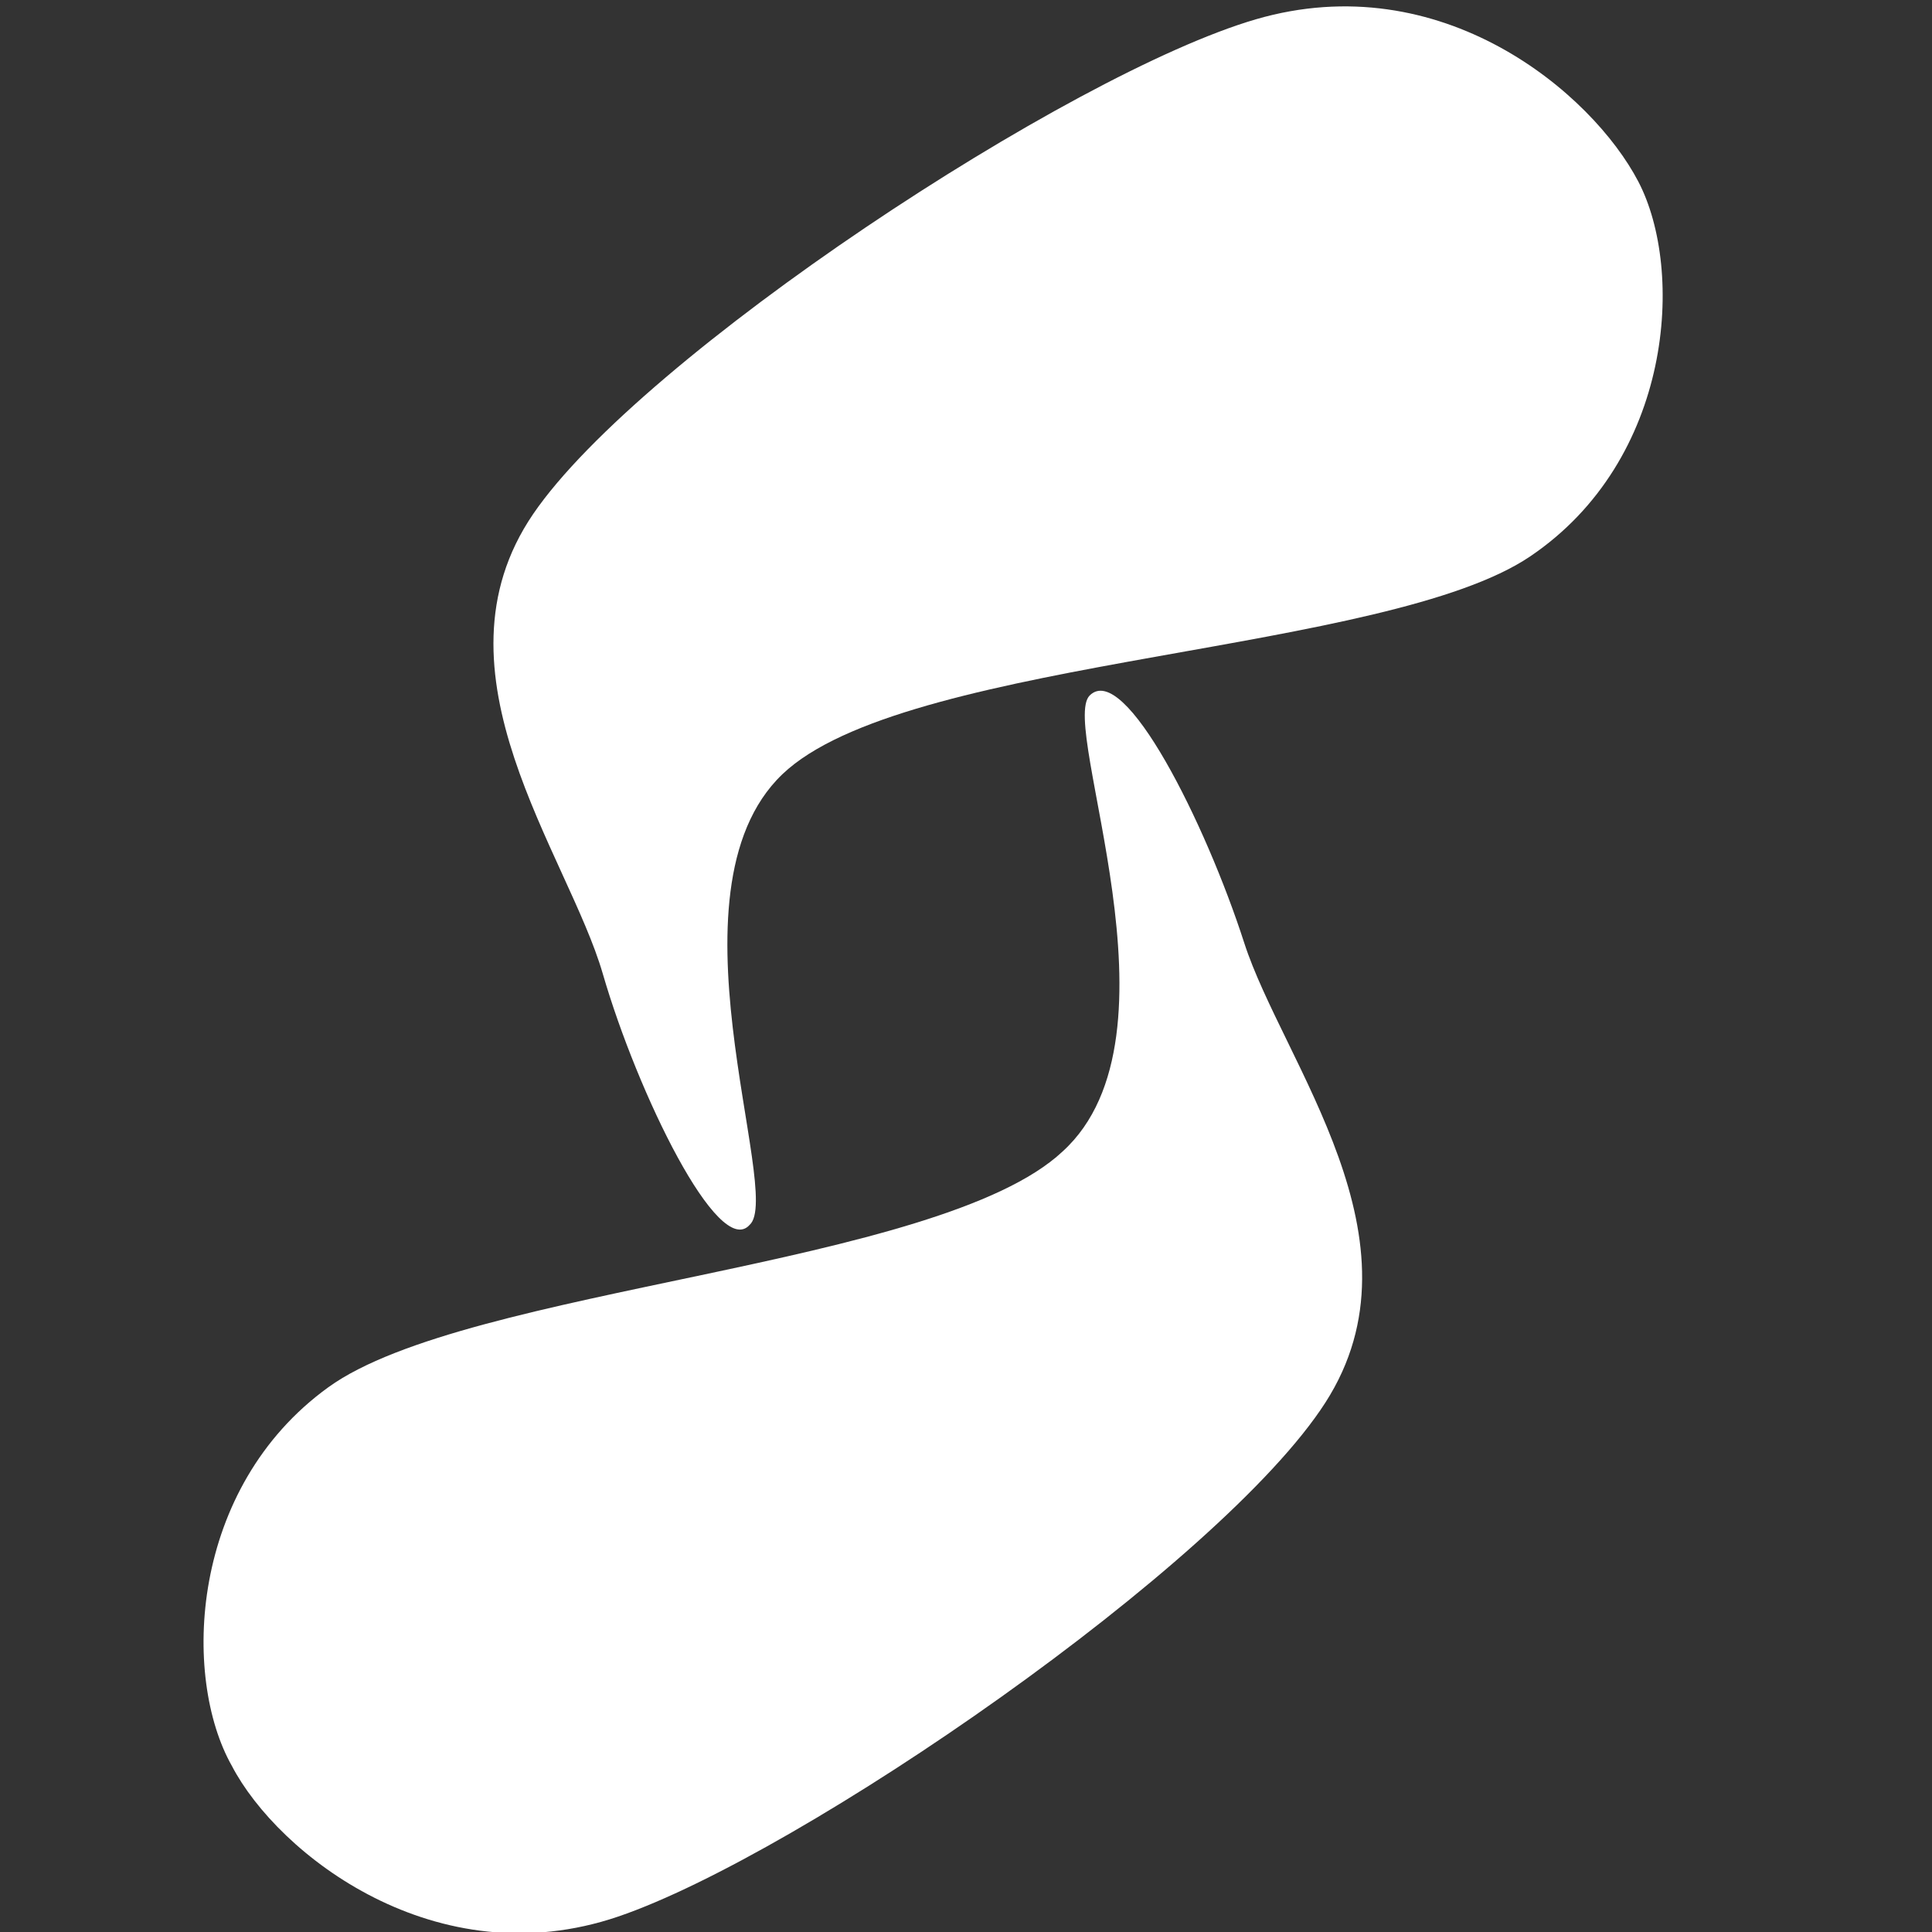 <?xml version="1.0" encoding="utf-8"?>
<!-- Generator: Adobe Illustrator 19.0.0, SVG Export Plug-In . SVG Version: 6.00 Build 0)  -->
<svg version="1.1" id="Layer_1" xmlns="http://www.w3.org/2000/svg" xmlns:xlink="http://www.w3.org/1999/xlink" x="0px" y="0px"
	 viewBox="-280 372 50 50" style="enable-background:new -280 372 50 50;" xml:space="preserve">
<rect x="-280" y="372" width="50" height="50" fill="#333333" stroke="none"/>
<style type="text/css">
	.st0{fill:#FFFFFF;}
</style>
<g>
	<path class="st0" d="M-247.8,396.4c1,3.1,4.8,7.7,2.1,11.9c-2.7,4.2-13.6,11.7-18.3,13.3c-4.7,1.6-8.8-1.6-10-3.9
		c-1.3-2.3-1.1-7.2,2.5-9.8c3.6-2.6,15.8-3.1,19-6.1c3.3-3-0.1-11,0.7-11.8C-250.9,389.1-248.8,393.3-247.8,396.4L-247.8,396.4z"/>
	<path class="st0" d="M-264.4,397.2c-0.9-3.1-4.6-7.8-1.8-11.9c2.8-4.1,13.9-11.4,18.7-12.8c4.8-1.4,8.7,1.9,9.9,4.2
		c1.2,2.3,0.9,7.2-2.8,9.7c-3.7,2.5-15.8,2.6-19.2,5.5c-3.4,2.9-0.1,11-1,11.8C-261.4,404.6-263.5,400.3-264.4,397.2L-264.4,397.2z"
		/>
</g>
</svg>
